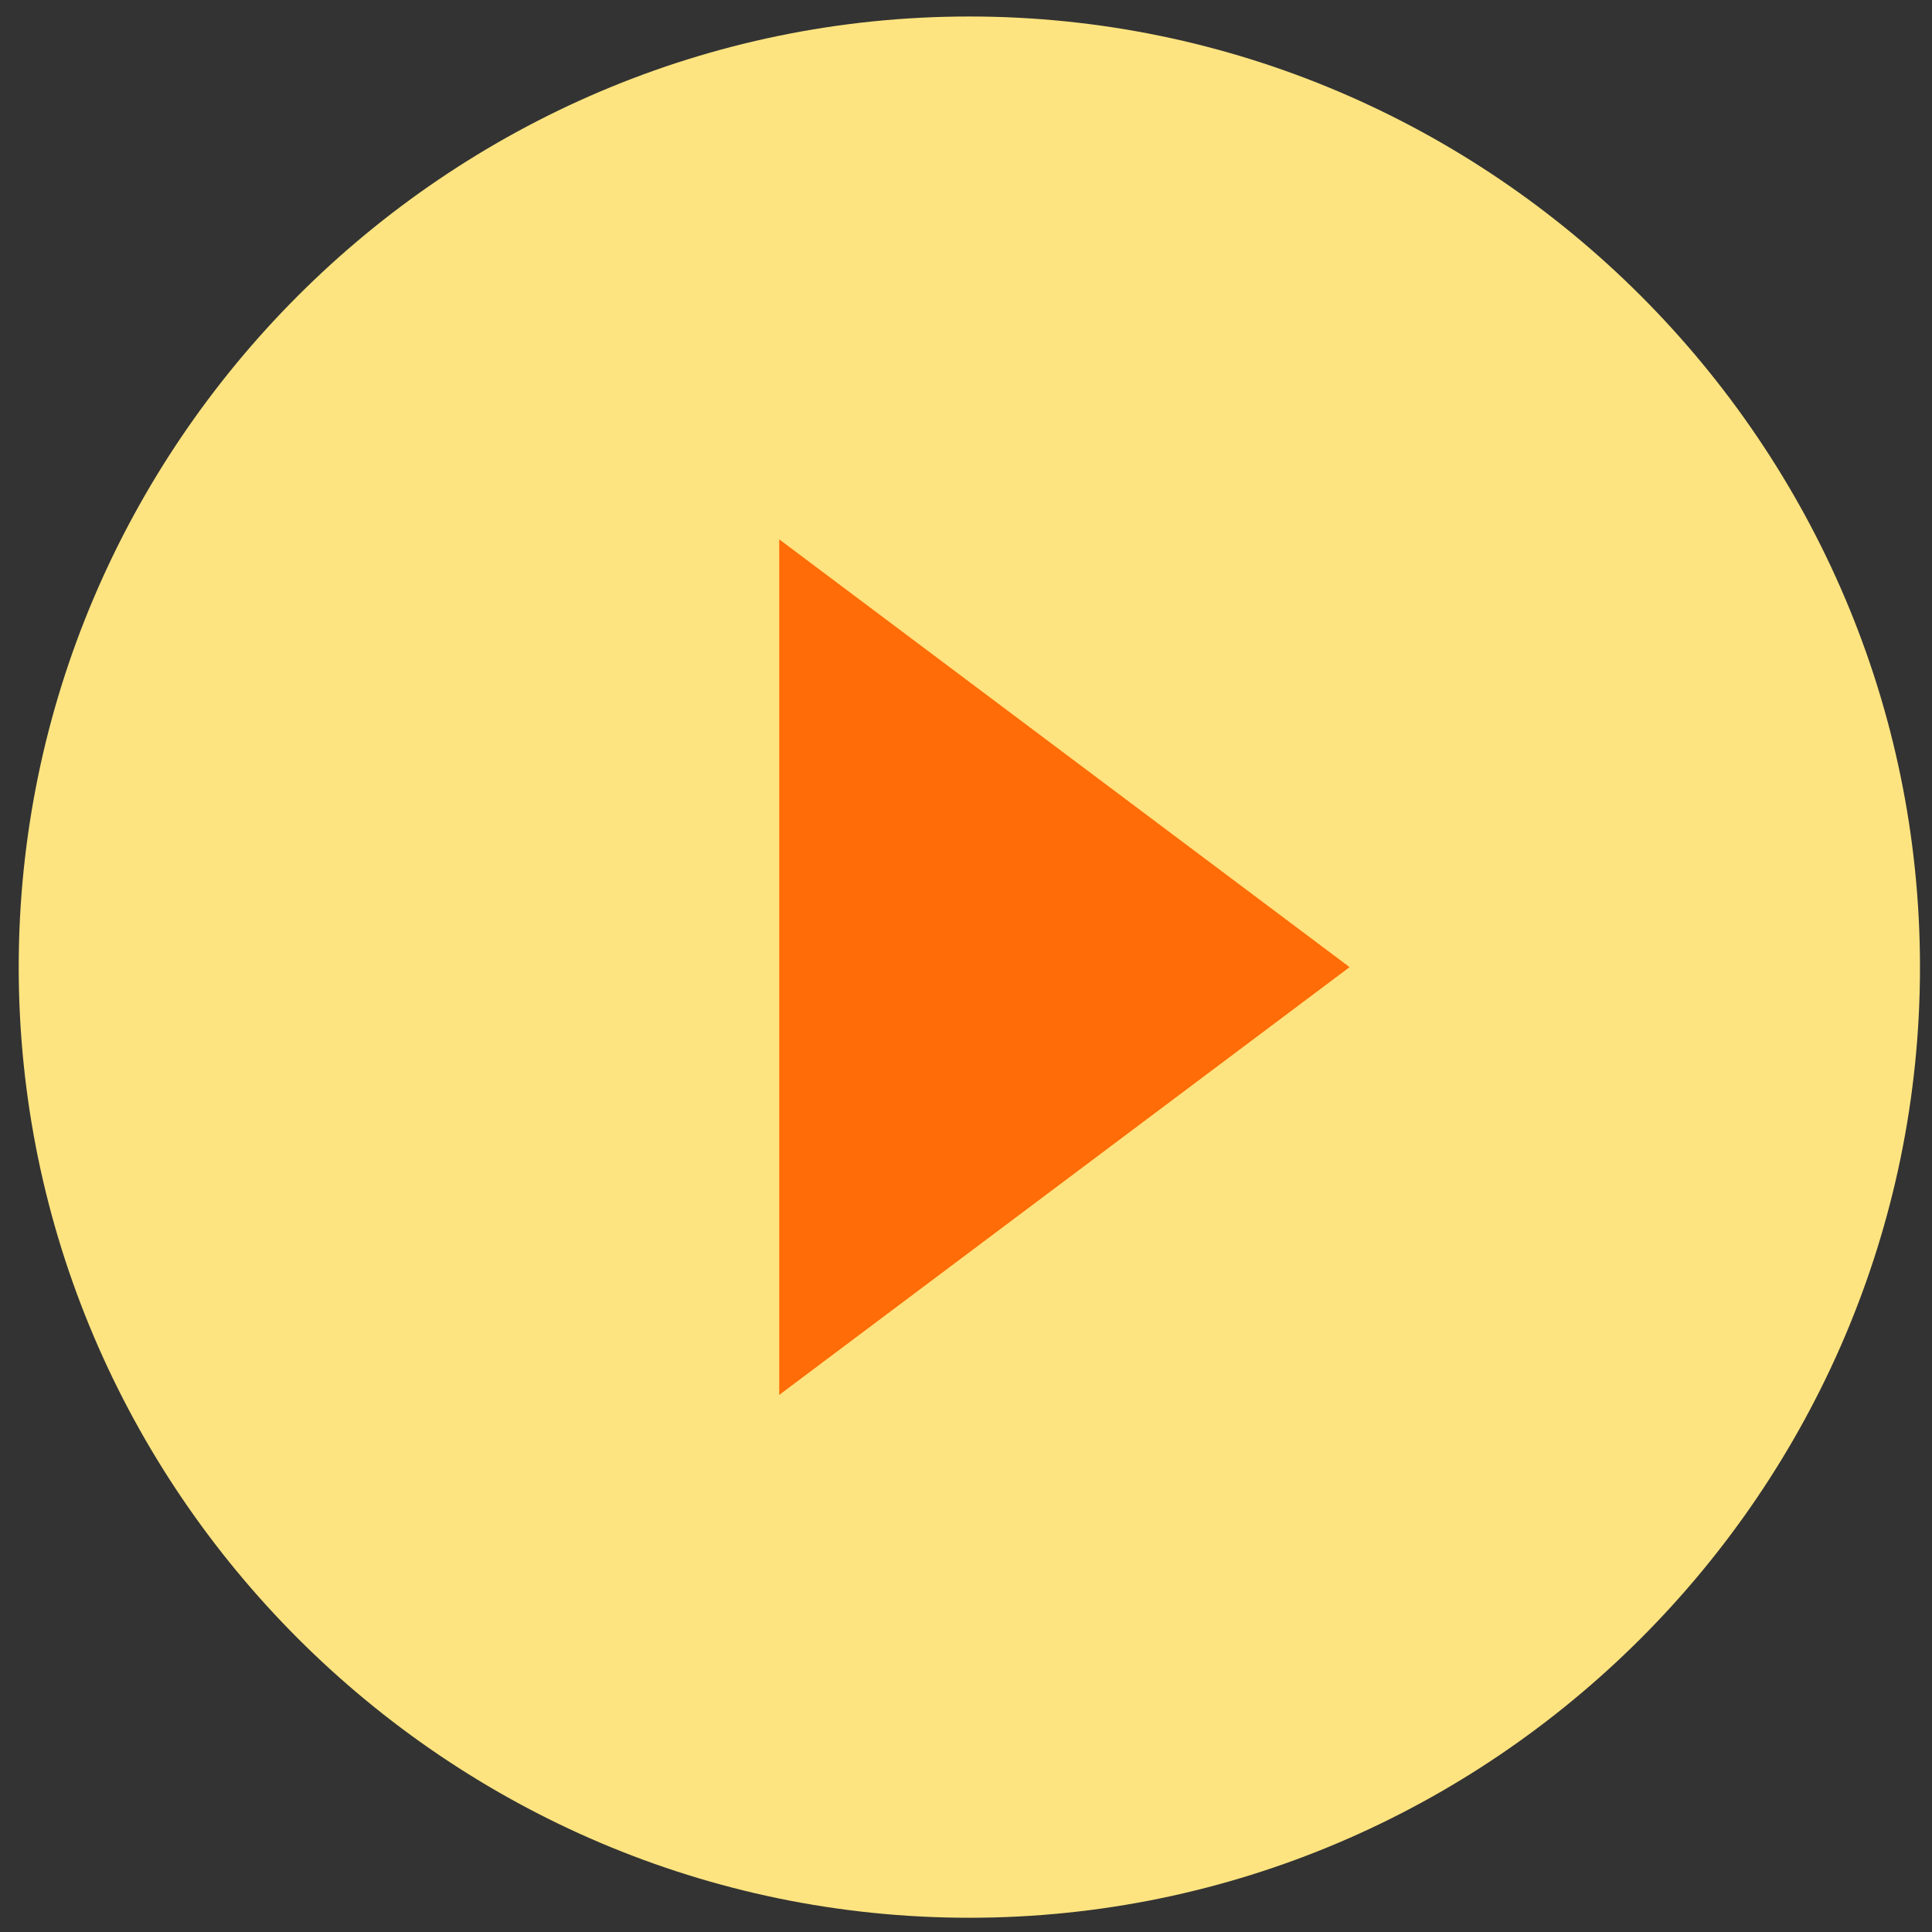 <svg xmlns="http://www.w3.org/2000/svg" viewBox="0 0 510 510" height="512" width="512"><rect x="0" y="0" width="510" height="510" fill="#333333" stroke="none"/><ellipse ry="113.583" rx="42.188" cy="245.515" cx="269.353" fill="#fff" stroke="#ff6c08" stroke-width="97.884"/><path d="M255.883 4.354C117.865 4.354 4.94 117.279 4.94 255.297c0 138.02 112.925 250.944 250.943 250.944 138.02 0 250.944-112.925 250.944-250.944 0-138.018-112.925-250.943-250.944-250.943zm-50.188 363.868v-225.85L356.26 255.298z" fill="#fee480"/></svg>